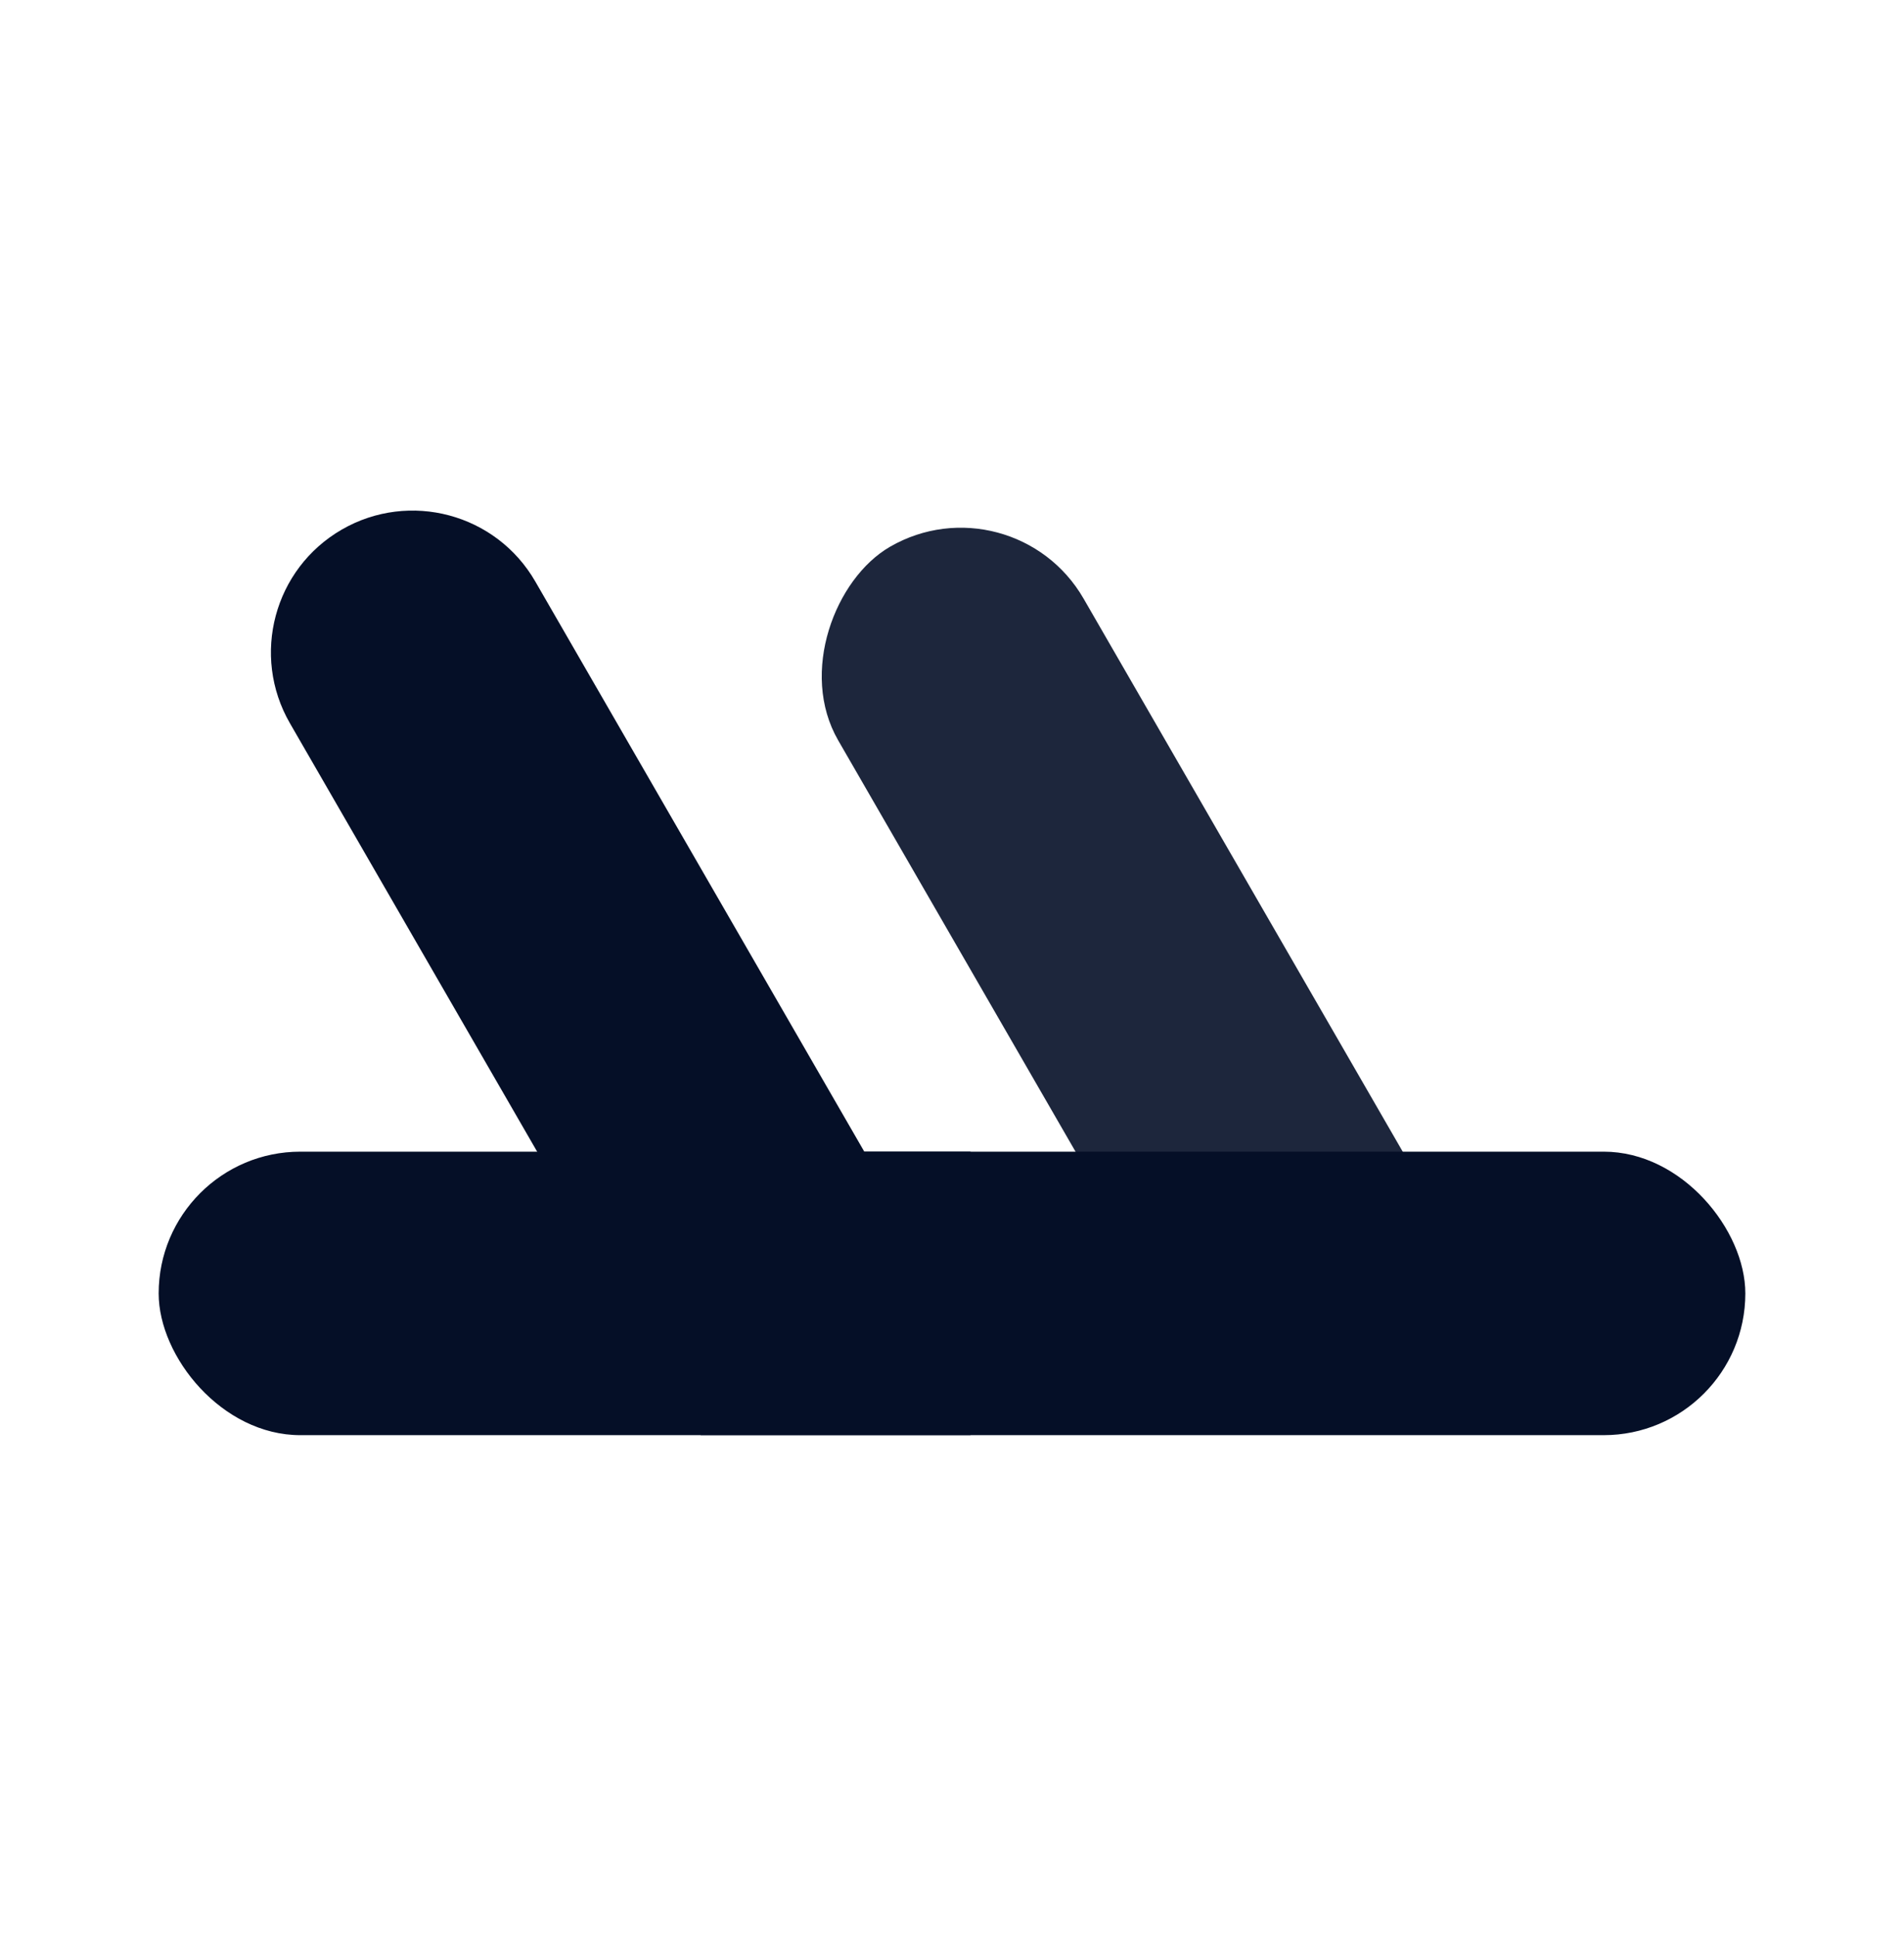 <svg width="60" height="61" viewBox="0 0 60 61" fill="none" xmlns="http://www.w3.org/2000/svg">
<rect x="39.82" y="46.539" width="31.277" height="8.929" rx="4.464" transform="rotate(-120 39.82 46.539)" fill="#1D263C"/>
<rect x="5" y="36.273" width="50" height="8.929" rx="4.464" fill="#050F27"/>
<path d="M30.585 42.073L30.585 36.272L27.236 36.272L30.585 42.073Z" fill="#050F27"/>
<path fillRule="evenodd" clipRule="evenodd" d="M10.77 16.68C8.635 17.913 7.903 20.643 9.136 22.779L22.081 45.2L25.169 45.2L30.585 42.073L27.236 36.272L16.868 18.314C15.635 16.179 12.905 15.448 10.77 16.68Z" fill="#050F27"/>
<path d="M30.585 45.2L30.585 42.073L25.169 45.2L30.585 45.2Z" fill="#050F27"/>
</svg>
